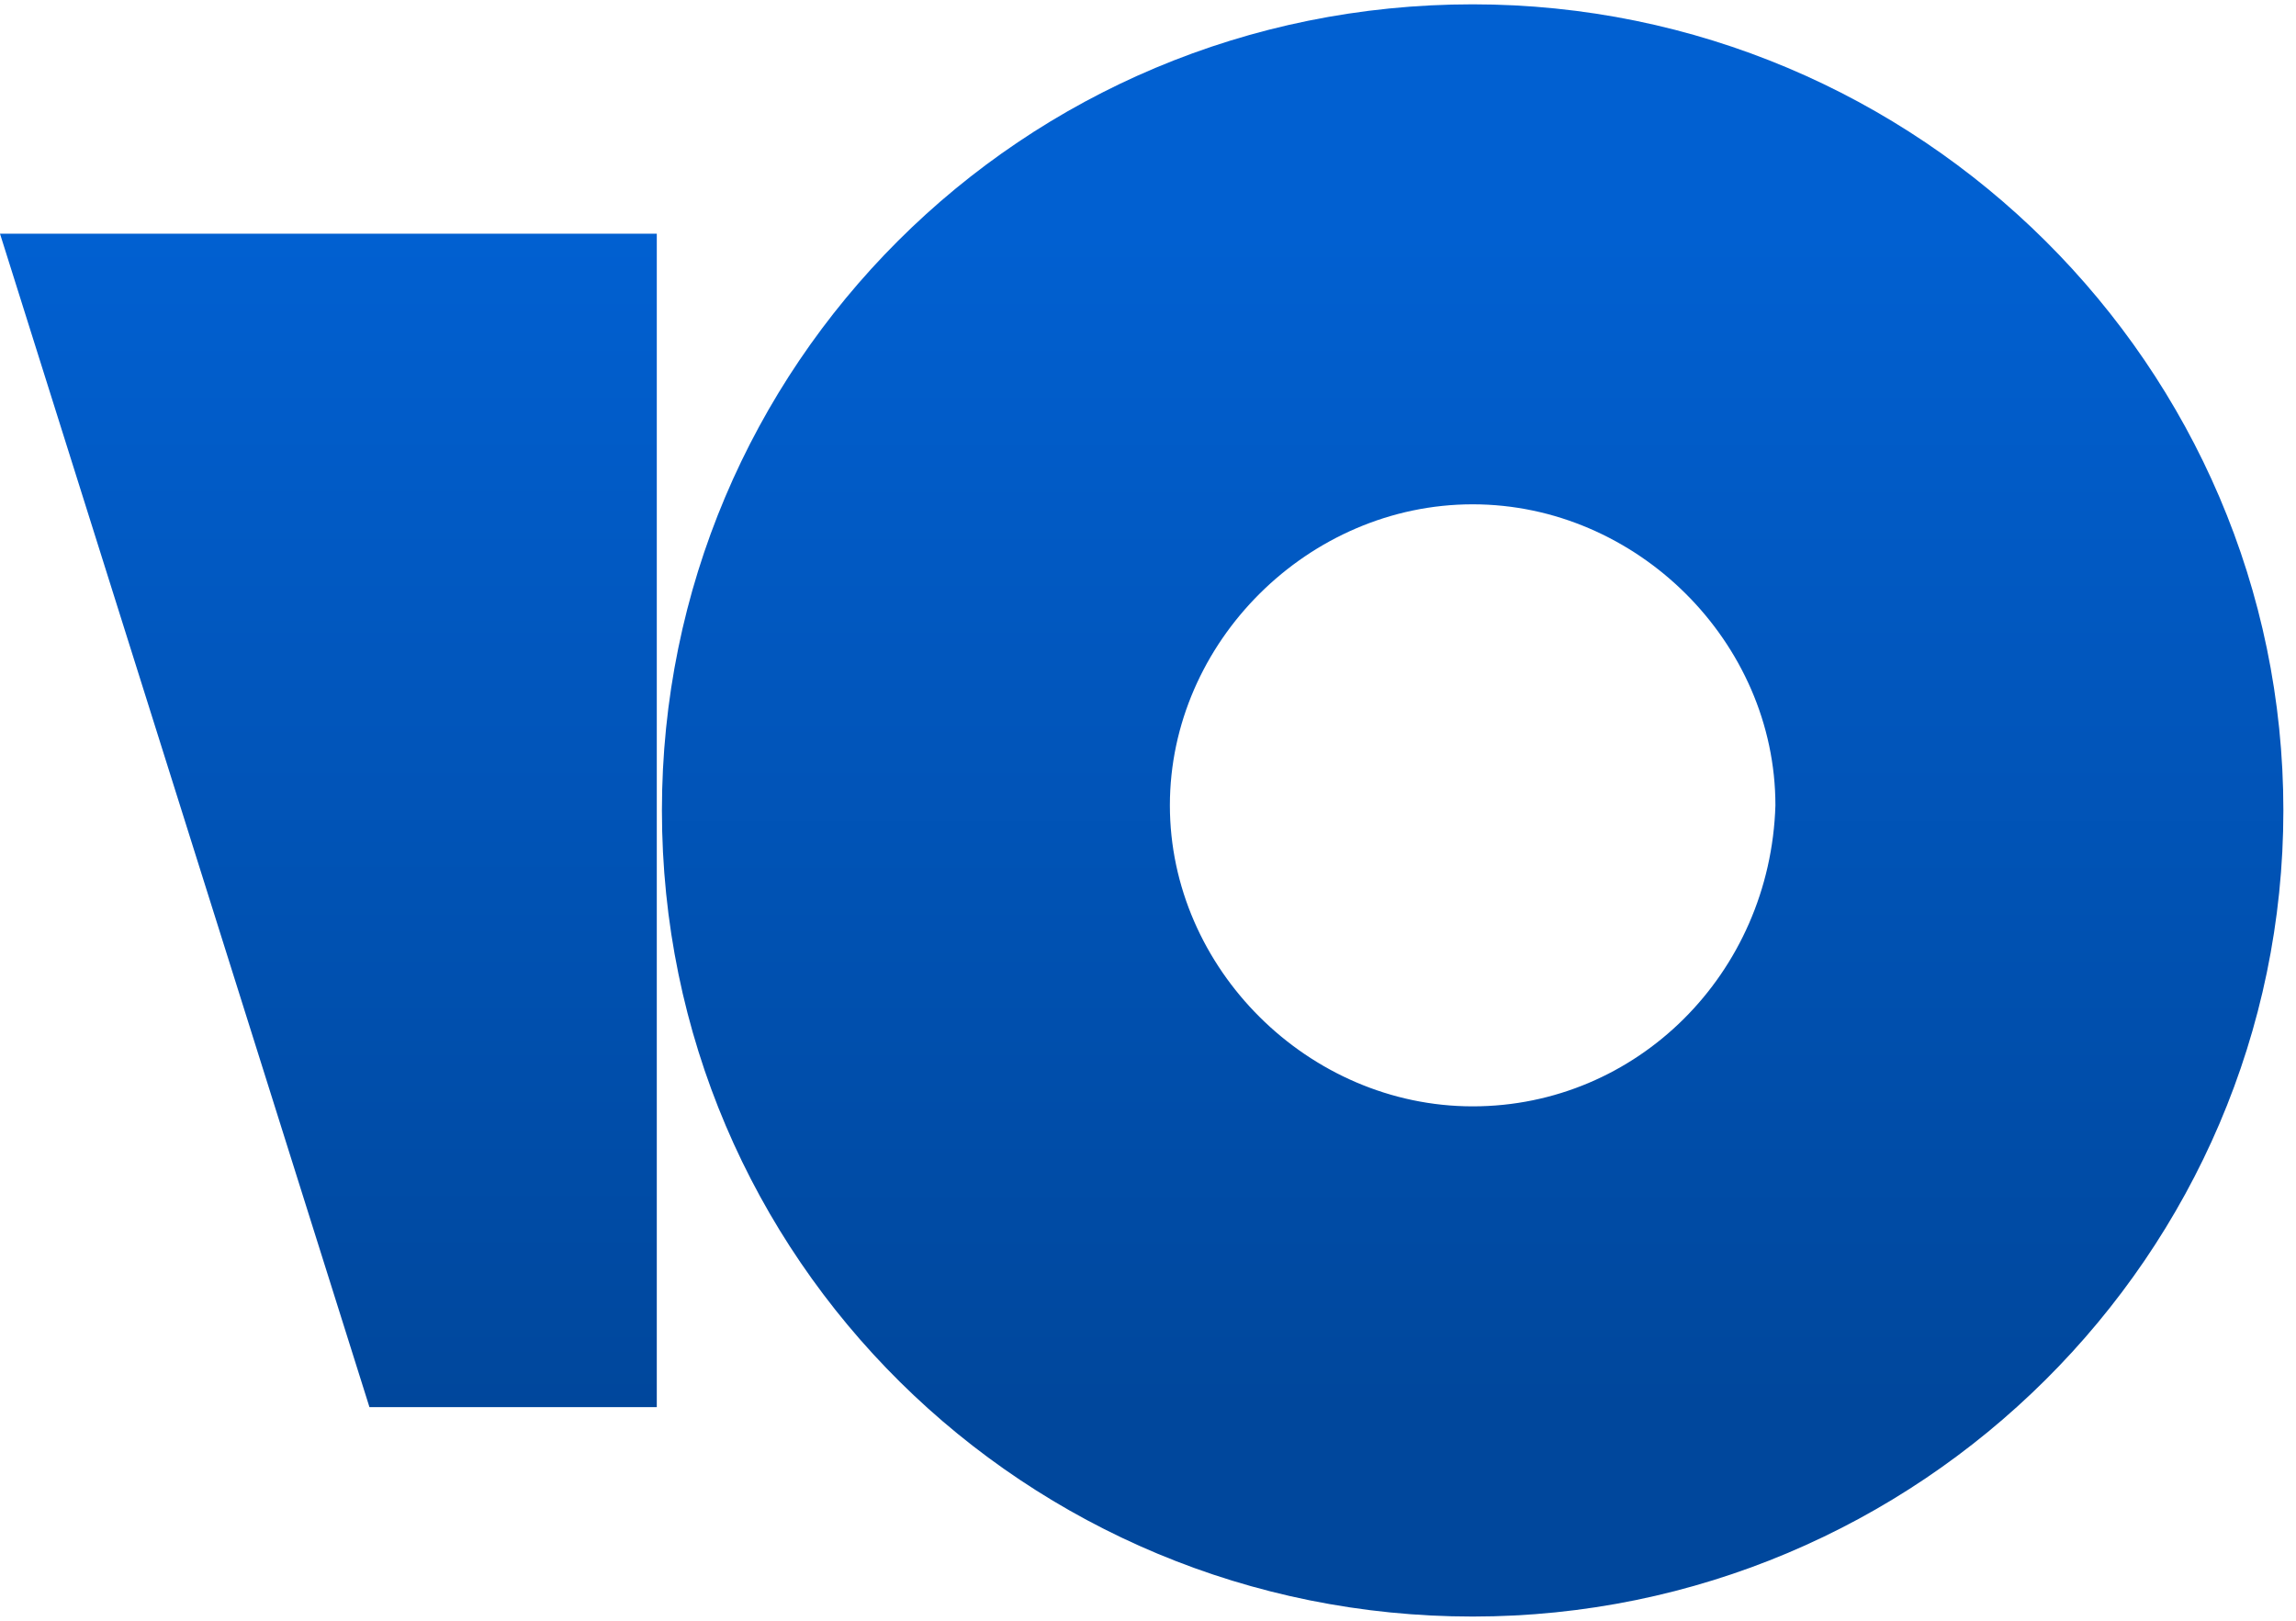 <svg width="34" height="24" viewBox="0 0 34 24" fill="none" xmlns="http://www.w3.org/2000/svg">
<g clip-path="url(#clip0_5815_5858)">
<path d="M21.808 0.064C15.121 0.064 9.802 5.428 9.802 12.001C9.802 18.65 15.197 23.938 21.808 23.938C28.418 23.938 33.813 18.574 33.813 12.001C33.813 5.428 28.418 0.064 21.808 0.064ZM21.808 16.383C19.376 16.383 17.324 14.343 17.324 11.926C17.324 9.508 19.376 7.468 21.808 7.468C24.239 7.468 26.291 9.508 26.291 11.926C26.215 14.419 24.239 16.383 21.808 16.383Z" fill="url(#paint0_linear_5815_5858)"/>
<path d="M9.726 3.461V20.837H5.471L0 3.461H9.726Z" fill="url(#paint1_linear_5815_5858)"/>
</g>
<defs>
<linearGradient id="paint0_linear_5815_5858" x1="4.862" y1="3.464" x2="4.862" y2="20.841" gradientUnits="userSpaceOnUse">
<stop stop-color="#0160D1"/>
<stop offset="1" stop-color="#00479C"/>
</linearGradient>
<linearGradient id="paint1_linear_5815_5858" x1="4.863" y1="3.461" x2="4.863" y2="20.837" gradientUnits="userSpaceOnUse">
<stop stop-color="#0160D1"/>
<stop offset="1" stop-color="#00479C"/>
</linearGradient>
<clipPath id="clip0_5815_5858">
<rect width="34" height="24" fill="white"/>
</clipPath>
</defs>
</svg>

